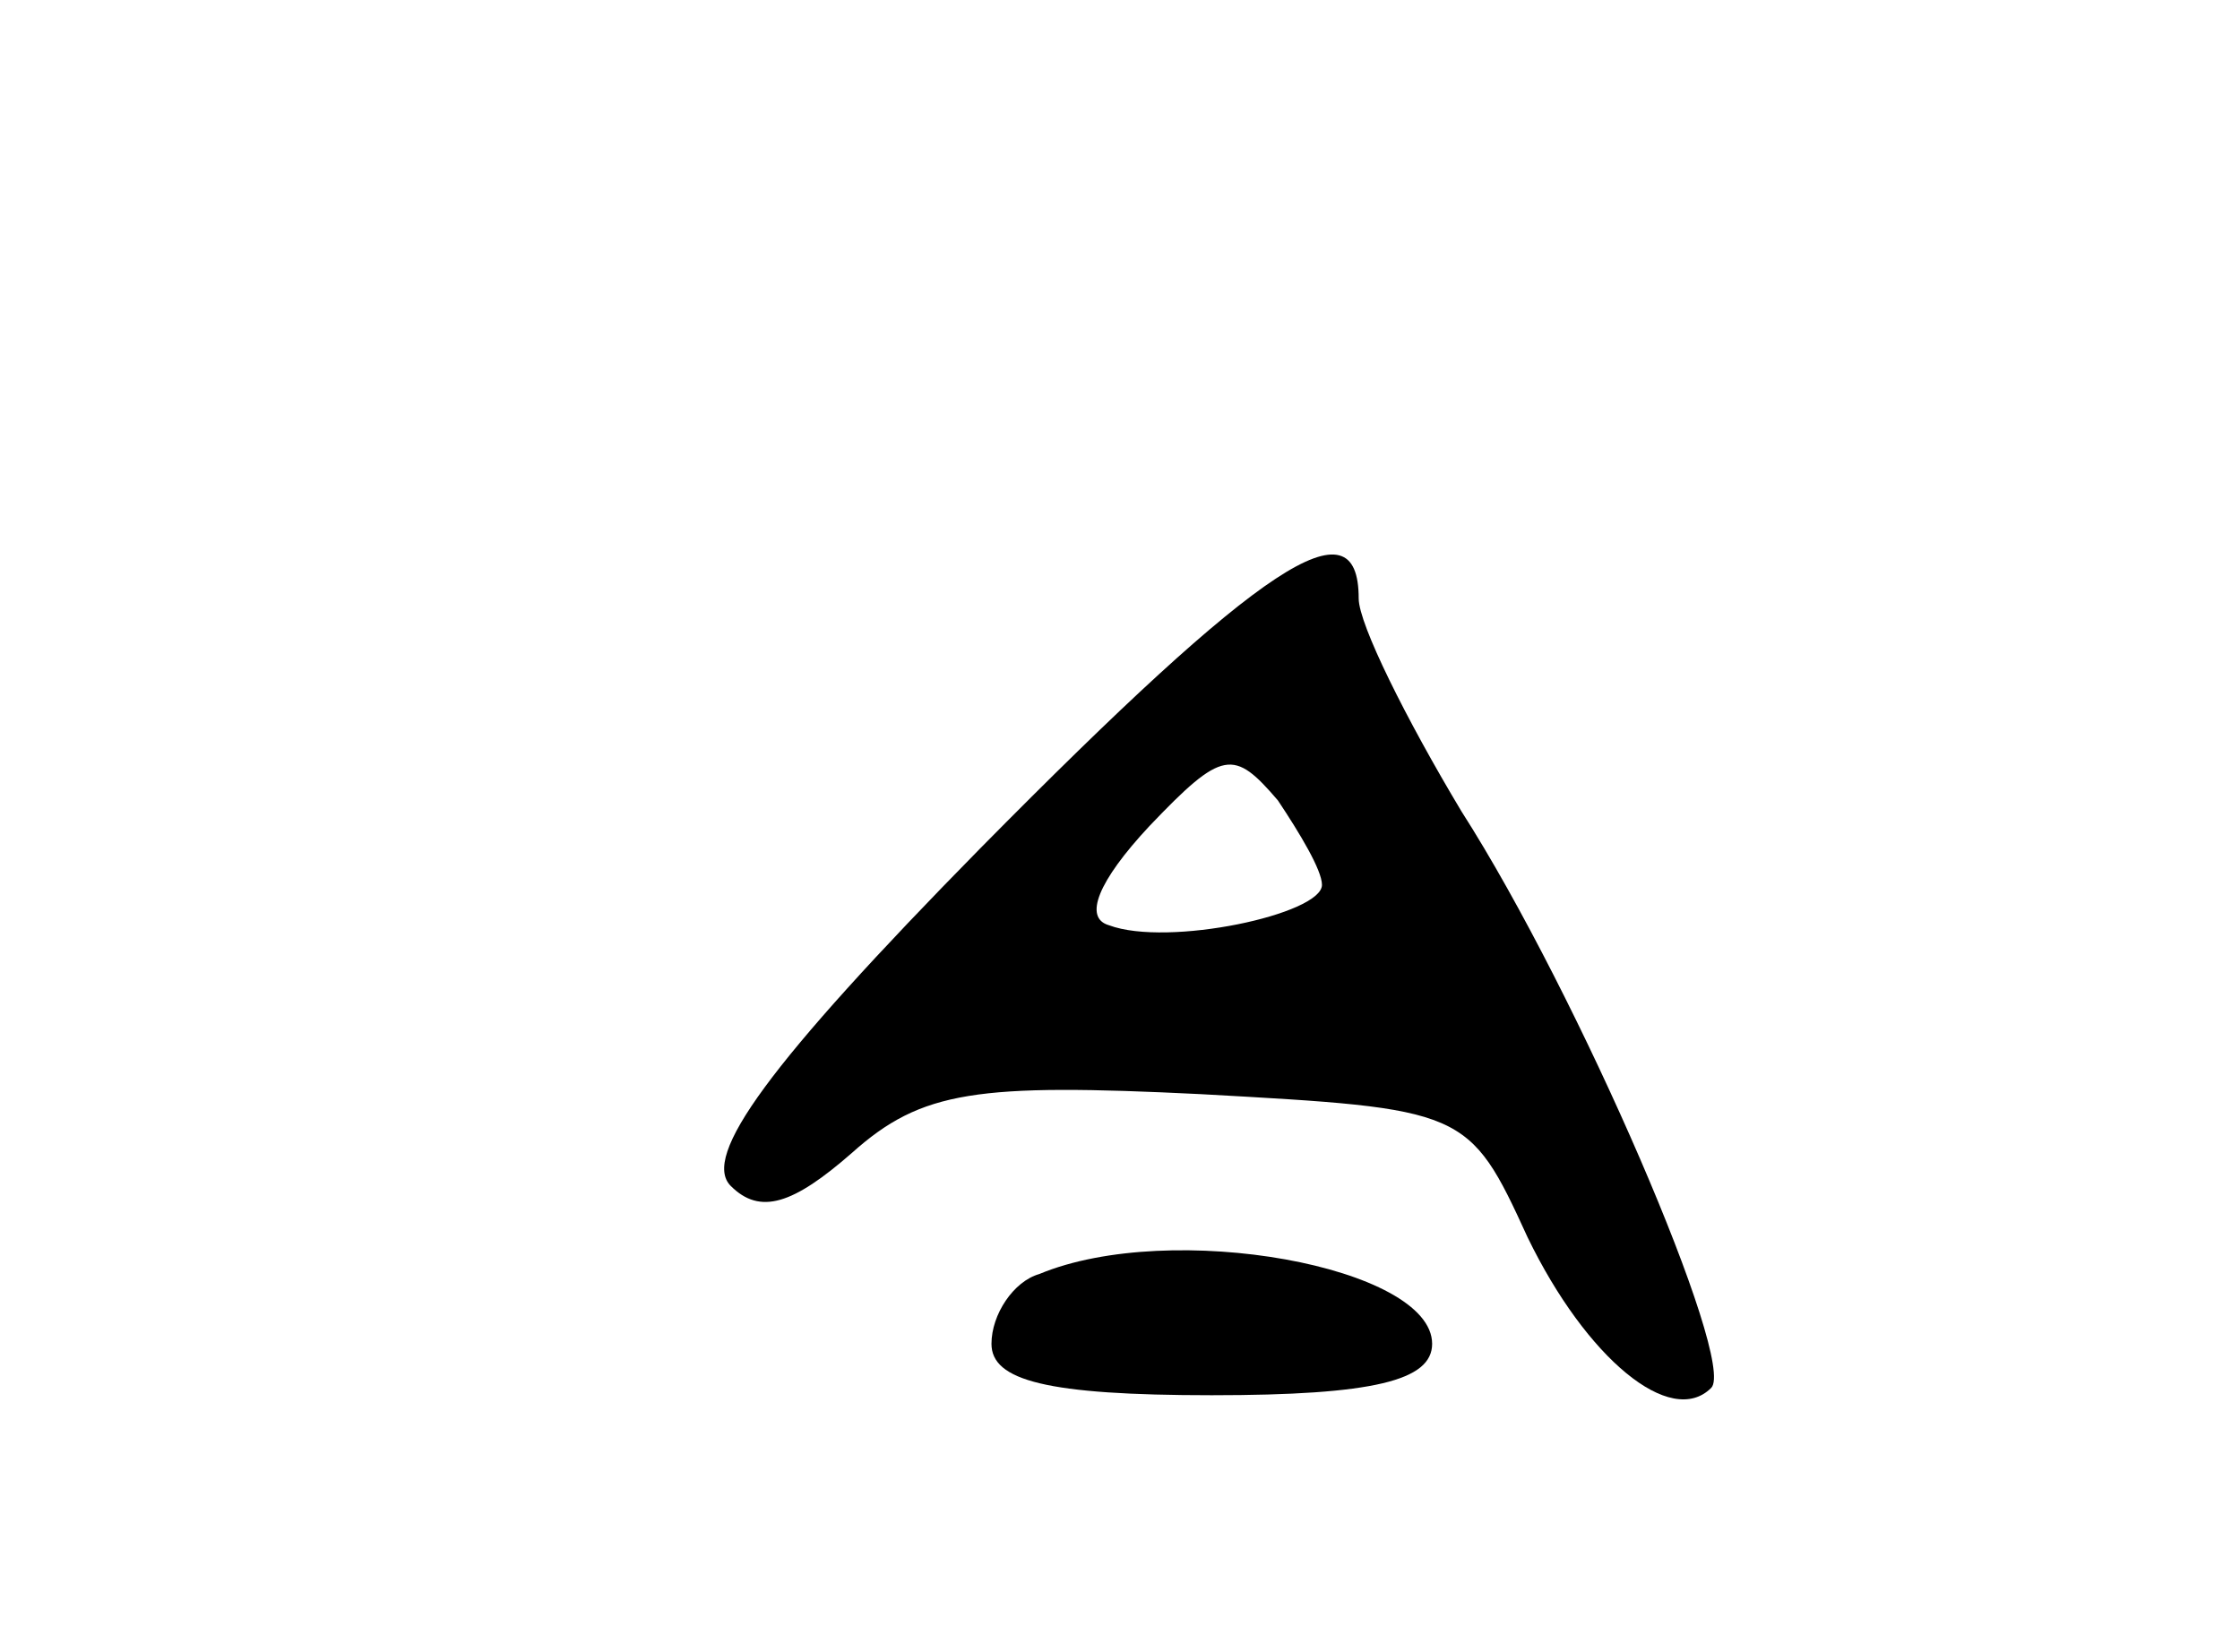 <svg version="1.0" xmlns="http://www.w3.org/2000/svg"
 width="61pt" height="45pt" viewBox="0 0 61 45"
 preserveAspectRatio="xMidYMid meet">
<g transform="translate(0,45) scale(0.1,-0.1)"
fill="#000000" stroke="none">
<path d="M267 219 c-58 -59 -76 -84 -68 -92 8 -8 17 -5 33 9 19 17 34 19 95
16 72 -4 73 -4 89 -39 16 -33 39 -52 50 -41 7 7 -36 107 -68 157 -15 25 -28
51 -28 58 0 27 -26 10 -103 -68z m93 -10 c0 -8 -42 -17 -58 -11 -7 2 -3 12 11
27 20 21 23 21 35 7 6 -9 12 -19 12 -23z"/>
<path d="M283 103 c-7 -2 -13 -11 -13 -19 0 -10 15 -14 60 -14 44 0 60 4 60
14 0 21 -71 34 -107 19z"/>
</g>
</svg>
